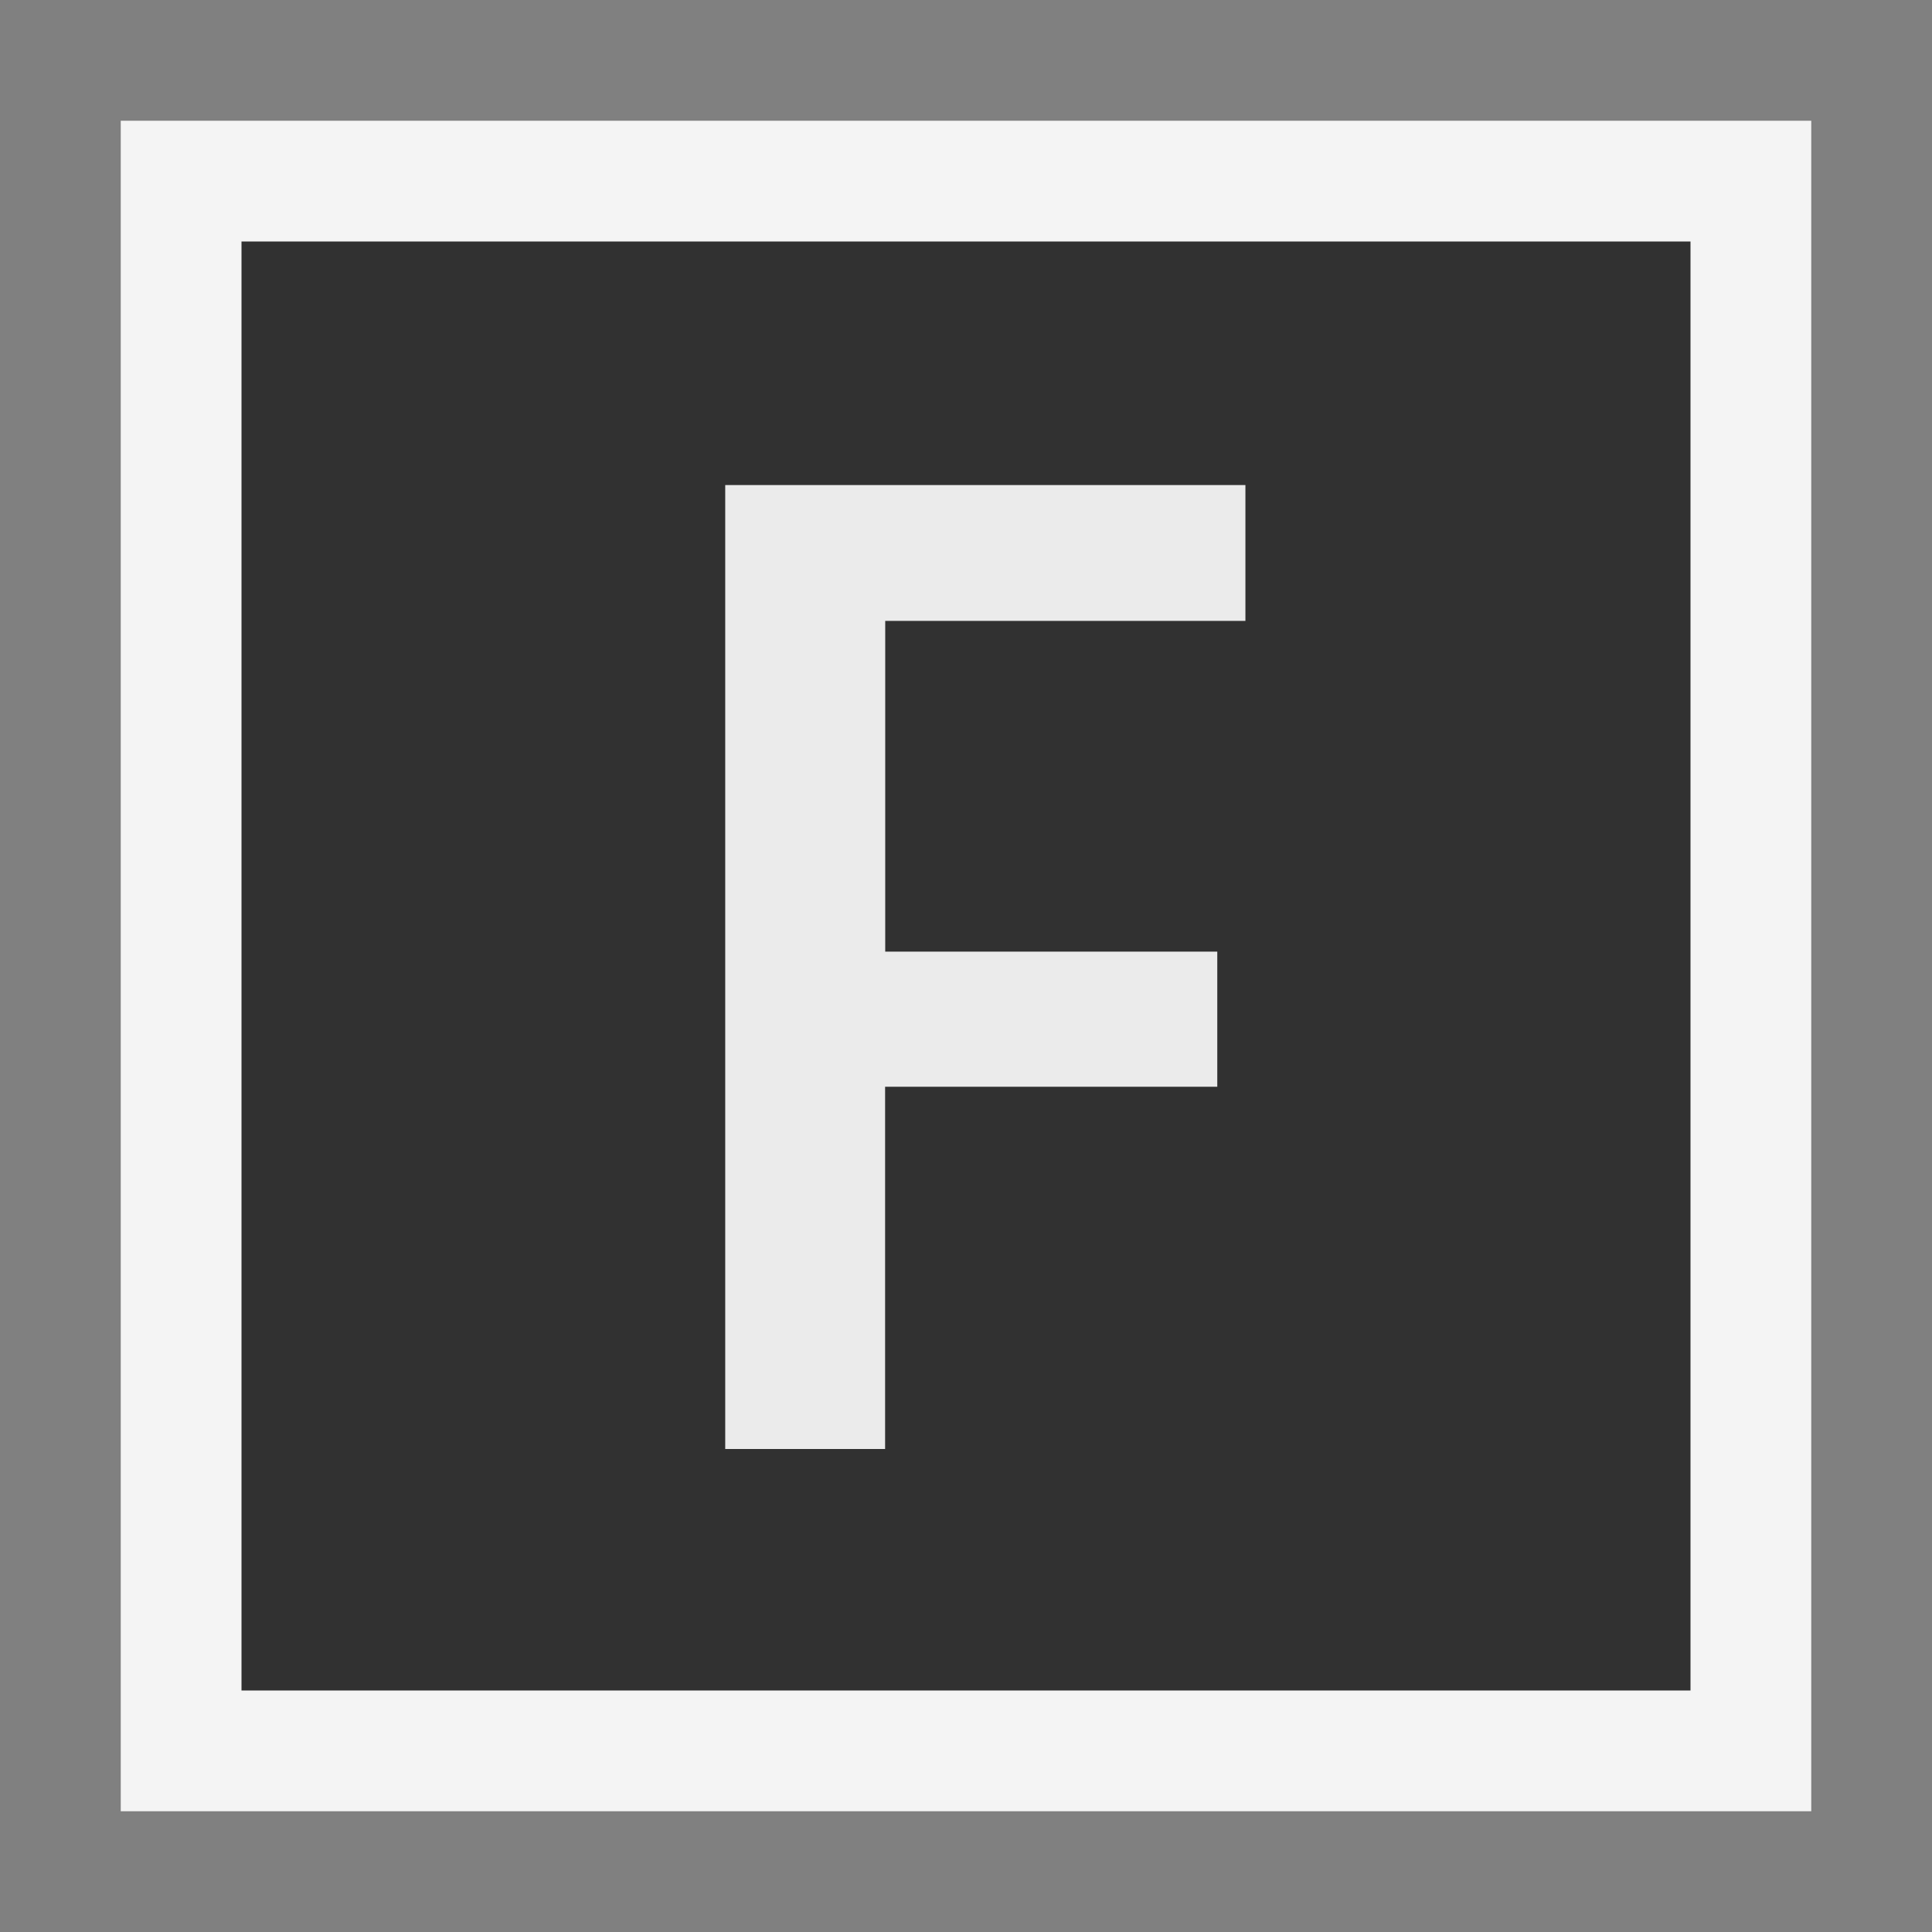 <svg ti:v="1" width="16" height="16" viewBox="0 0 16 16" xmlns="http://www.w3.org/2000/svg" xmlns:ti="urn:schemas-jetbrains-com:tisvg"><rect x="0" y="0" width="16" height="16" fill="#808080" stroke="none"/><rect id="frame" width="16" height="16" fill="none"/><g fill-rule="evenodd"><path d="M15 15H1V1h14v14z" fill="#F4F4F4"/><path d="M14 14H2V2h12v12z" fill="#313131"/><path d="M10.314 5.142H7.331v2.739h2.75V9H7.33v3H6.006V4.017h4.308v1.125z" fill="#EBEBEB"/></g></svg>